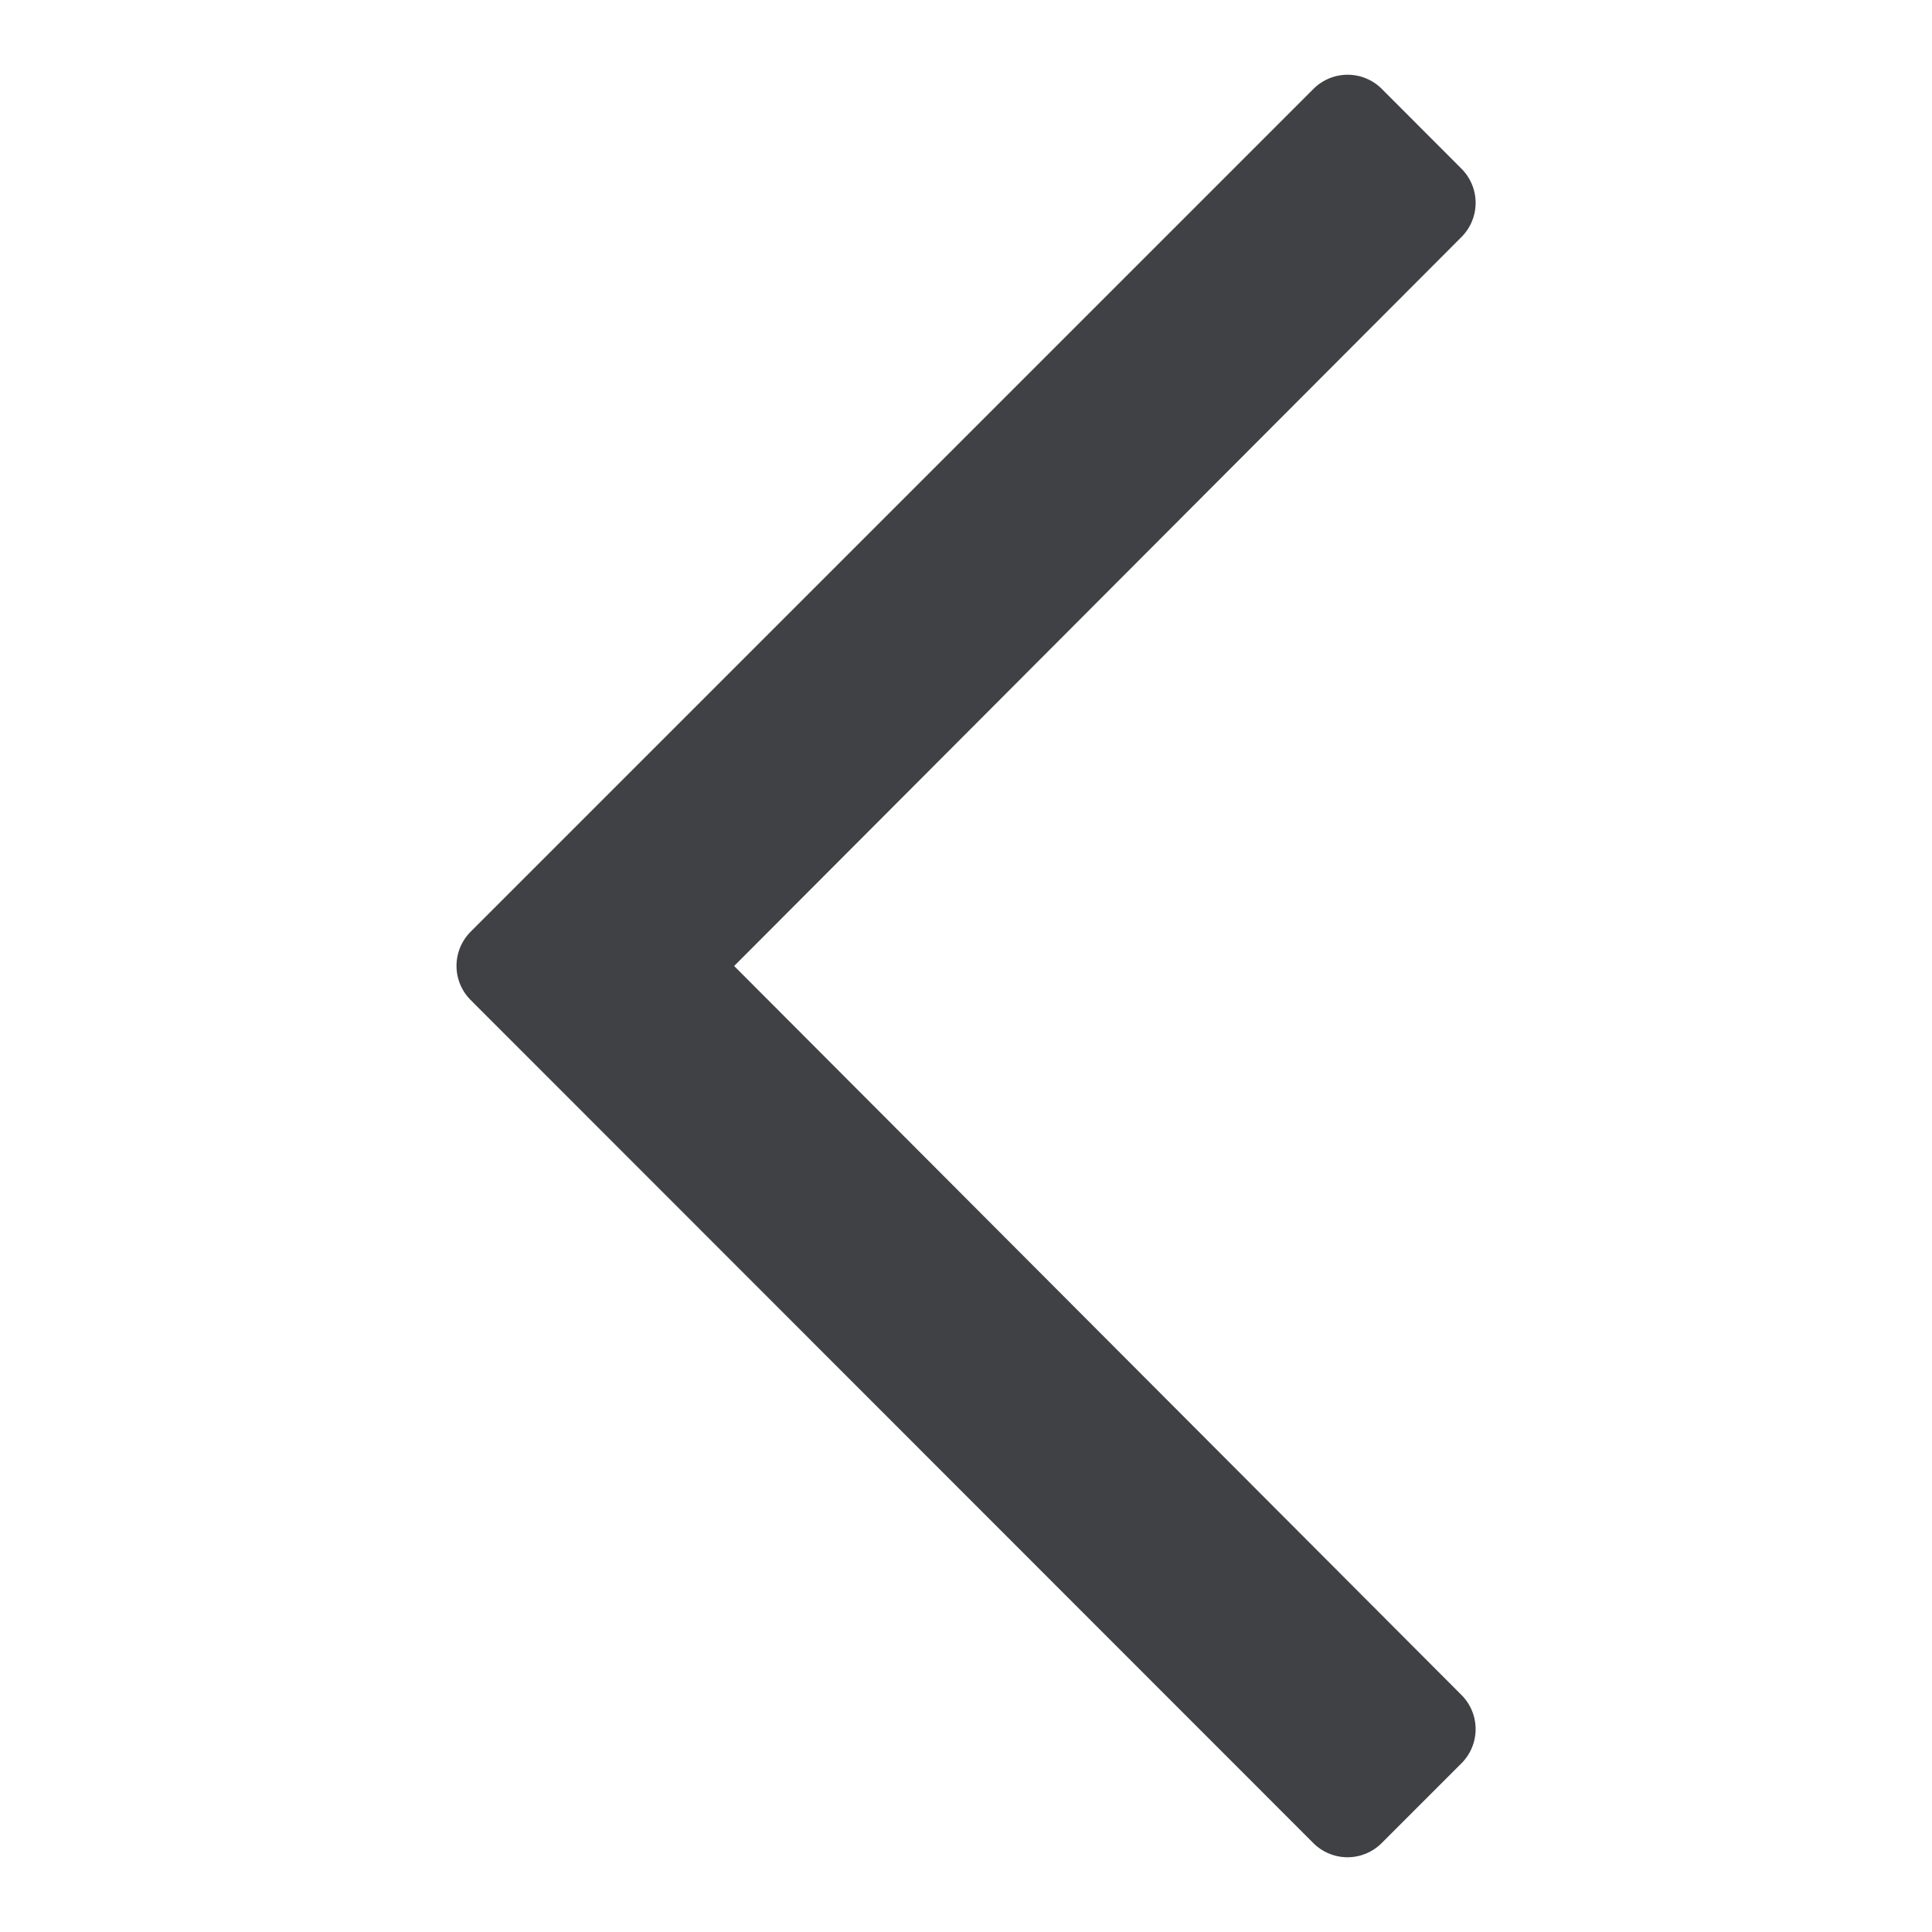 <svg xmlns:xlink="http://www.w3.org/1999/xlink" width="16" height="16" viewBox="0 0 8 15" xmlns="http://www.w3.org/2000/svg" fill="currentFill"><path d="m7.228.69.619.62a.375.375 0 0 1 0 .53L2.2 7.5l5.647 5.66a.375.375 0 0 1 0 .53l-.62.62a.375.375 0 0 1-.53 0L.154 7.764a.375.375 0 0 1 0-.53L6.698.69a.375.375 0 0 1 .53 0Z" fill="#404145"></path></svg>